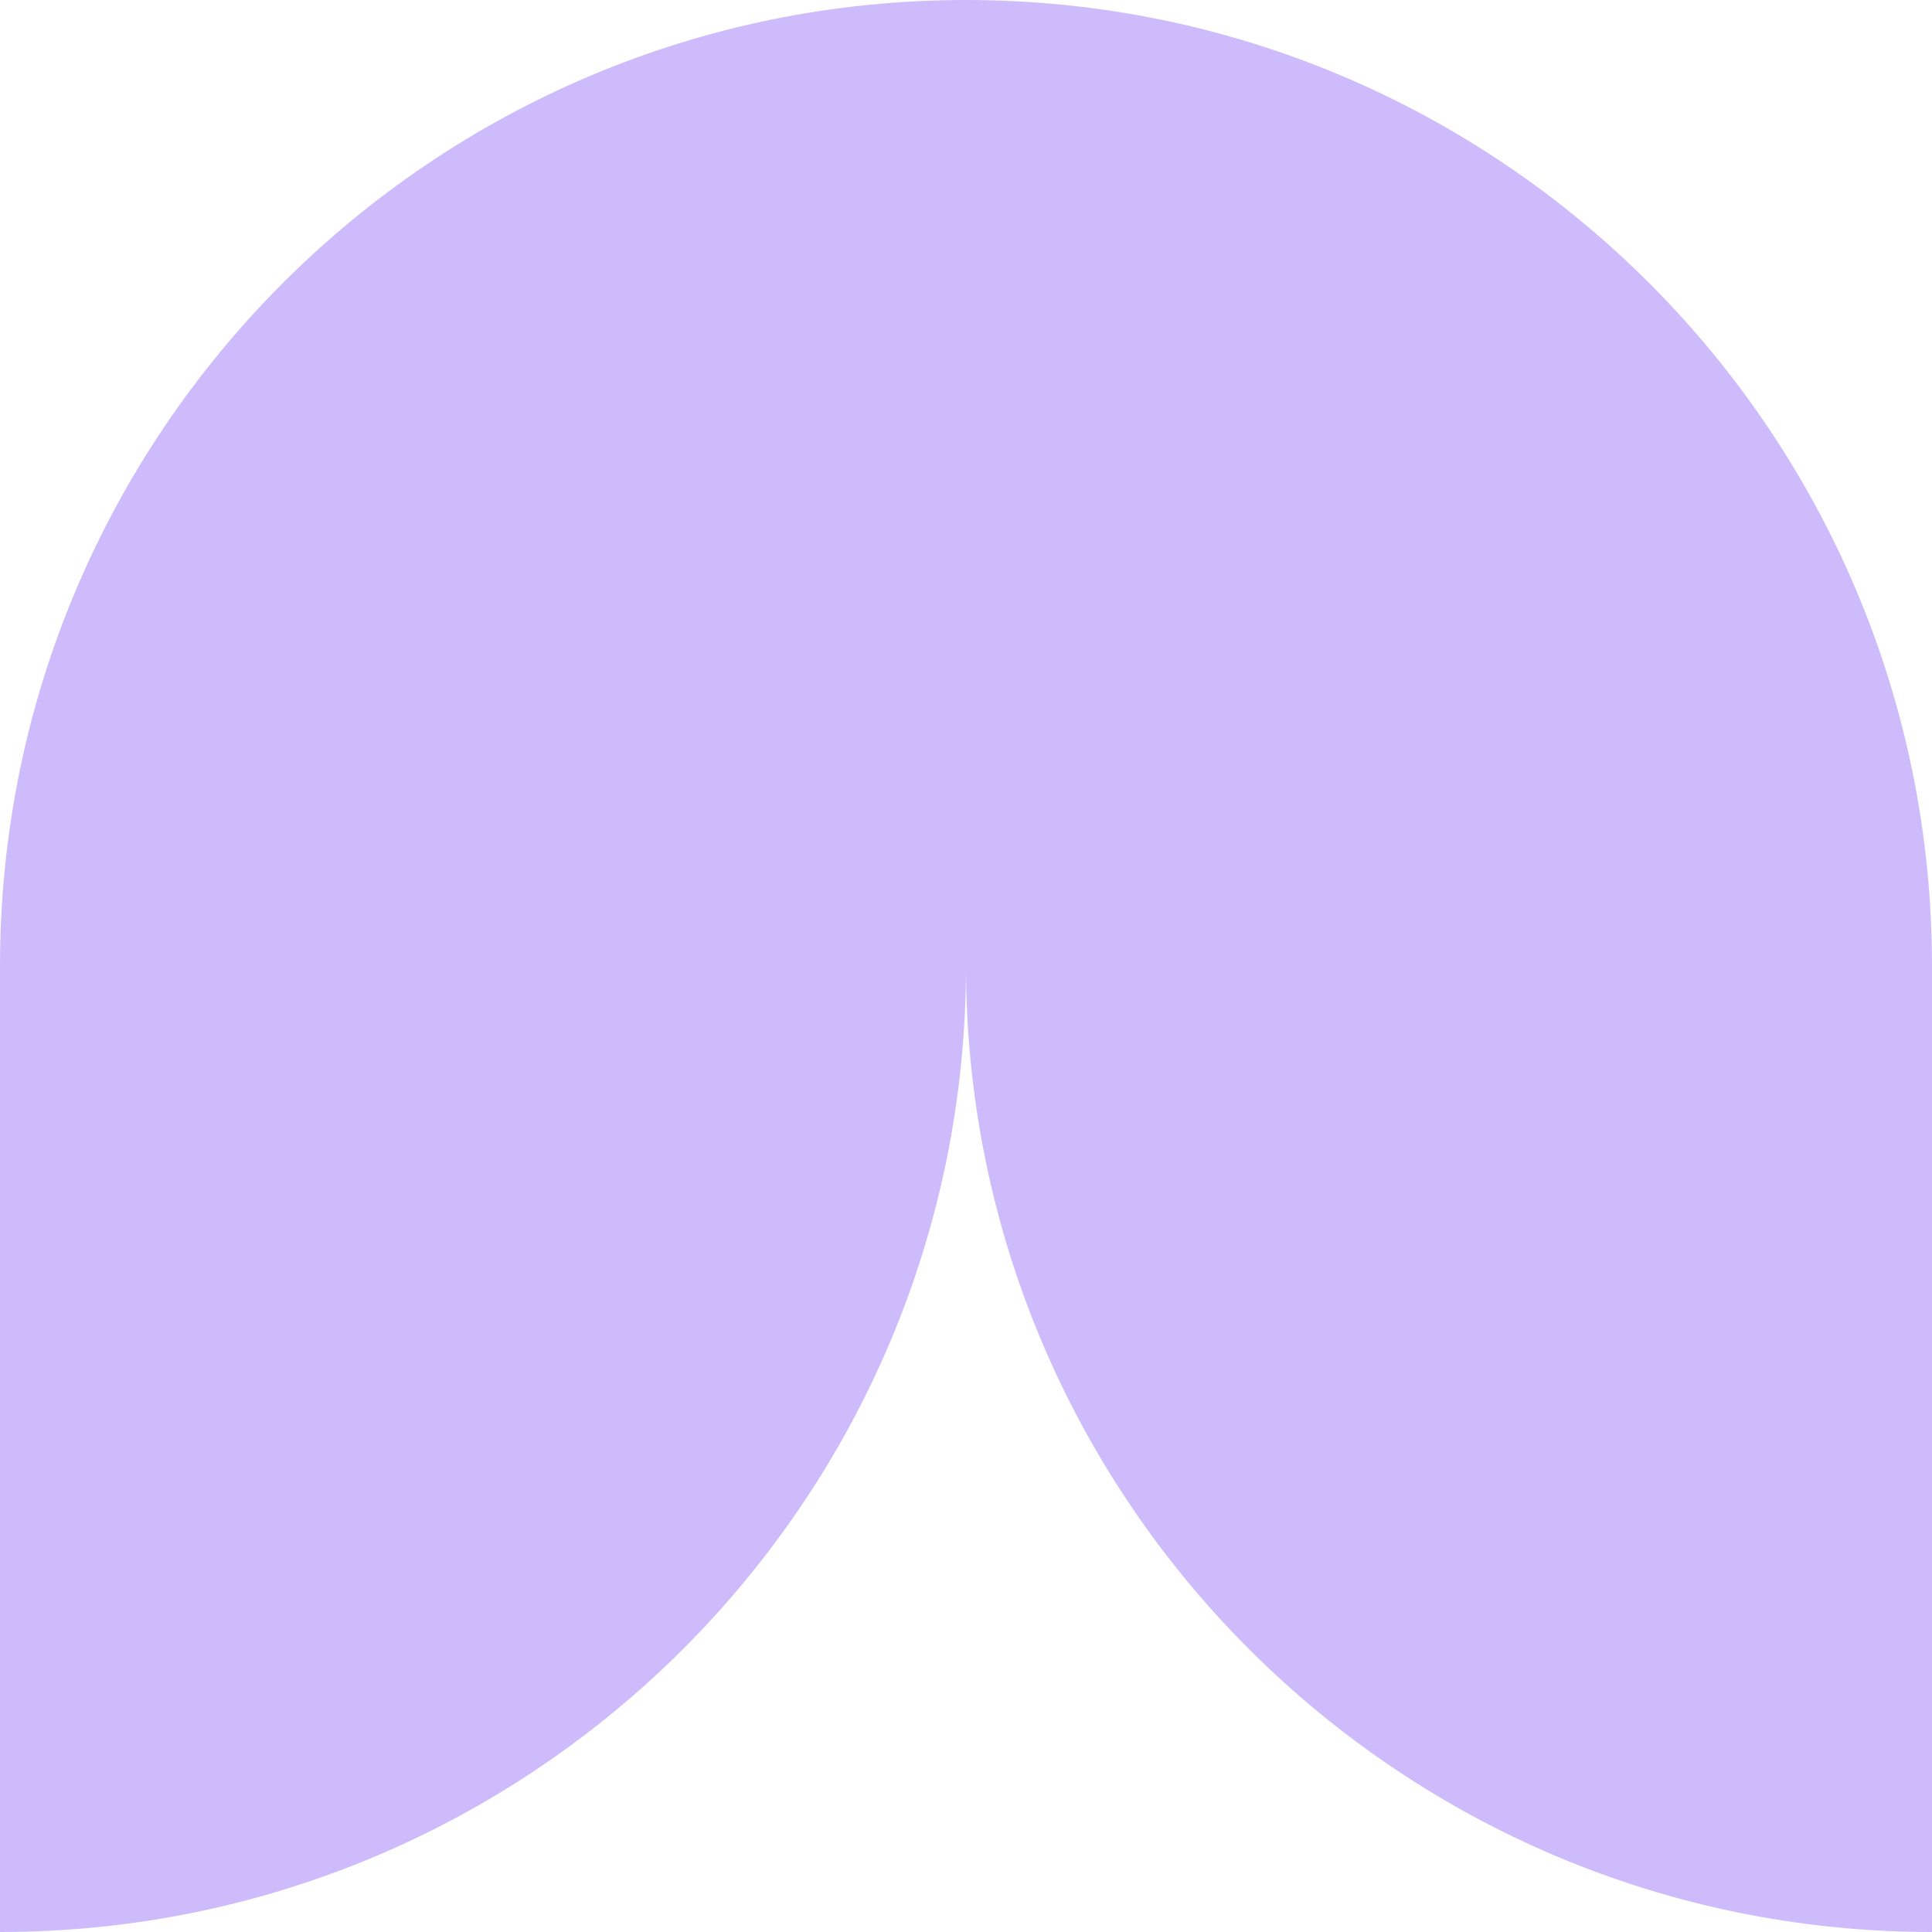 <svg width="219" height="219" viewBox="0 0 219 219" fill="none" xmlns="http://www.w3.org/2000/svg">
<path d="M109.5 109.5C109.5 169.975 60.475 219 0 219V109.5C0 49.025 49.025 0 109.5 0C169.975 0 219 49.025 219 109.5V219C158.525 219 109.5 169.975 109.5 109.5Z" fill="#AB8EF8" fill-opacity="0.6"/>
</svg>
